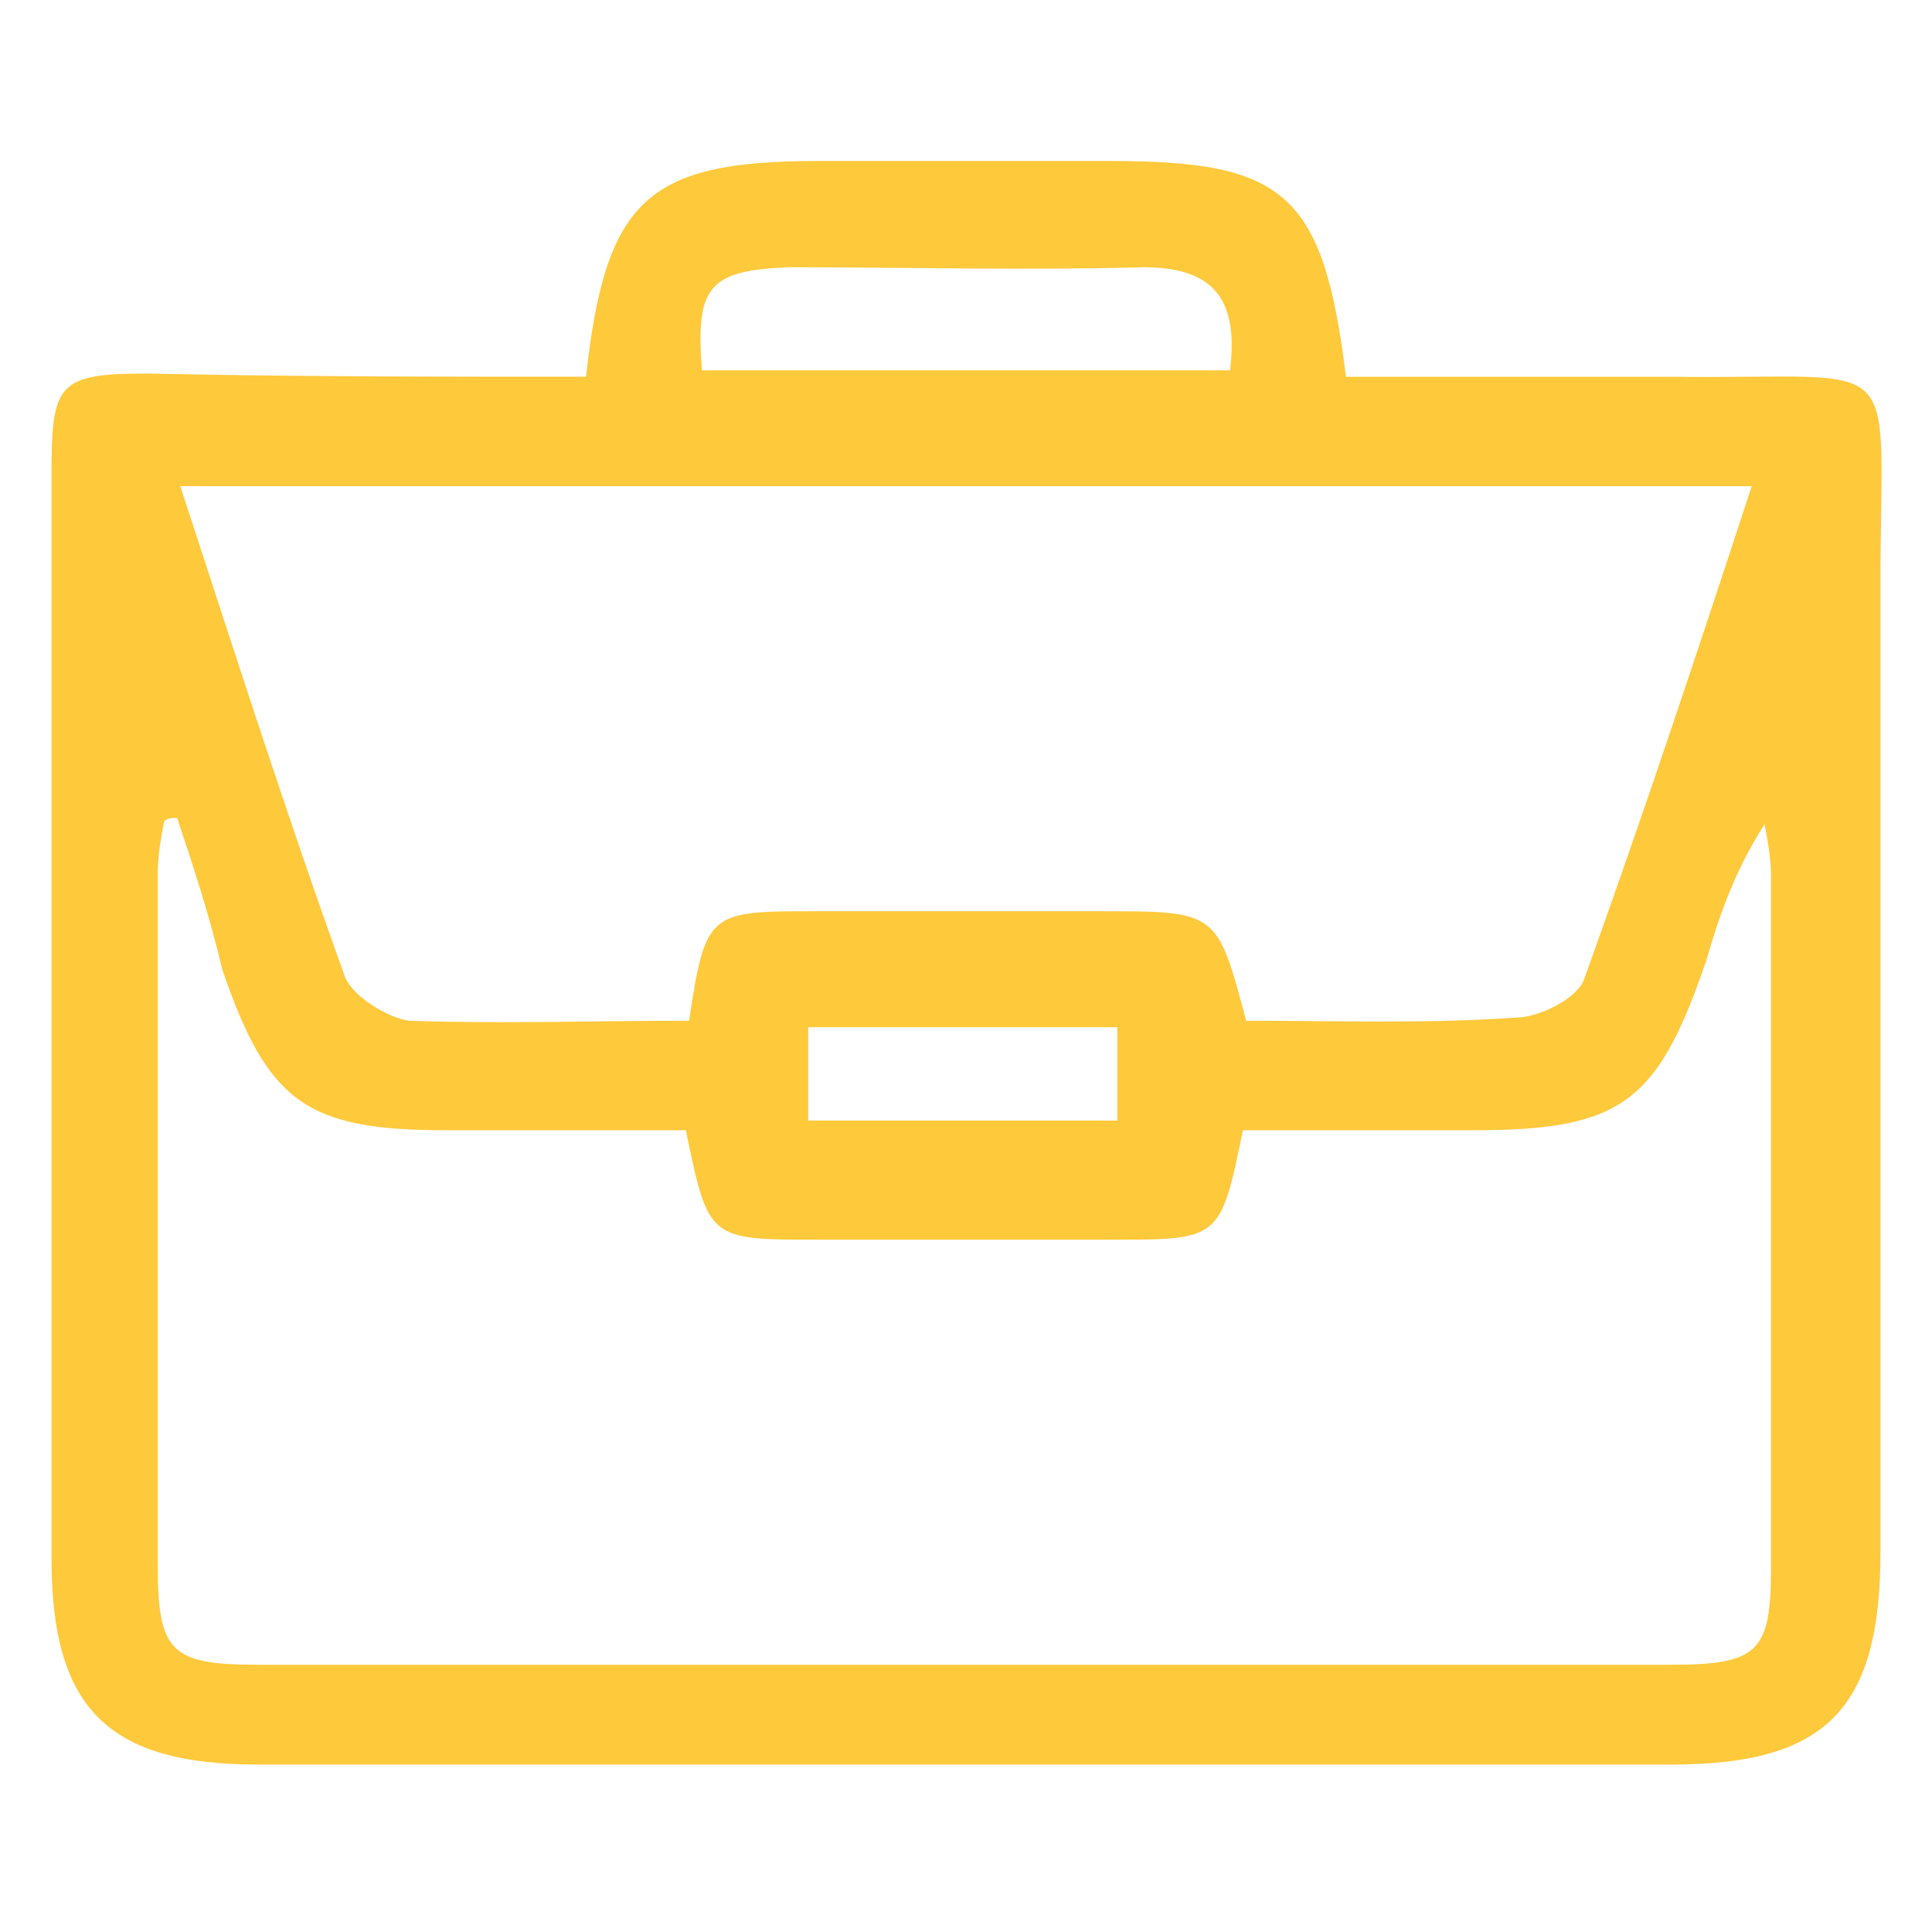 <?xml version="1.0" encoding="utf-8"?>
<!-- Generator: Adobe Illustrator 26.5.0, SVG Export Plug-In . SVG Version: 6.00 Build 0)  -->
<svg version="1.0" id="Layer_1" xmlns="http://www.w3.org/2000/svg" xmlns:xlink="http://www.w3.org/1999/xlink" x="0px" y="0px"
	 width="60px" height="60px" viewBox="0 0 60 60" enable-background="new 0 0 60 60" xml:space="preserve">
<path fill="#FFC93C" d="M18.2,11.7c0.6-5.5,1.9-6.7,7.2-6.7c3,0,6.1,0,9.1,0c5.4,0,6.6,1,7.3,6.7c3.3,0,6.7,0,10.1,0
	c7.4,0.1,6.5-1,6.5,6.4c0,10,0,20.1,0,30.1c0,4.9-1.7,6.6-6.5,6.6c-14.6,0-29.3,0-43.9,0c-4.7,0-6.4-1.8-6.4-6.4
	c0-11.2,0-22.5,0-33.7c0-2.8,0.2-3.1,3-3.1C9.1,11.7,13.6,11.7,18.2,11.7z M5.5,25.4c-0.1,0-0.3,0-0.4,0.1C5,26,4.9,26.6,4.9,27.1
	c0,7.2,0,14.3,0,21.5c0,2.7,0.4,3.1,3.1,3.1c14.6,0,29.3,0,43.9,0c2.7,0,3.1-0.4,3.1-3c0-7.2,0-14.3,0-21.5c0-0.5-0.1-1.1-0.2-1.6
	c-0.9,1.4-1.4,2.8-1.8,4.2c-1.5,4.4-2.6,5.3-7.2,5.3c-2.4,0-4.9,0-7.2,0c-0.7,3.4-0.7,3.4-4.1,3.4c-3,0-6.1,0-9.1,0
	c-3.4,0-3.4,0-4.1-3.4c-2.5,0-5,0-7.5,0c-4.3,0-5.5-0.9-6.9-5C6.5,28.4,6,26.9,5.5,25.4z M21.4,31.7c0.5-3.3,0.6-3.4,3.7-3.4
	c3,0,6.1,0,9.1,0c3.6,0,3.6,0,4.5,3.4c2.8,0,5.6,0.1,8.4-0.1c0.7,0,1.9-0.6,2.1-1.2c1.8-5,3.5-10.1,5.2-15.3c-16.4,0-32.5,0-48.8,0
	c1.7,5.2,3.3,10.2,5.1,15.2c0.2,0.6,1.3,1.3,2,1.4C15.6,31.8,18.5,31.7,21.4,31.7z M21.8,11.5c5.6,0,11,0,16.4,0
	c0.3-2.4-0.7-3.2-2.7-3.2c-3.7,0.1-7.4,0-11,0C22,8.4,21.6,8.9,21.8,11.5z M25.1,34.8c3.4,0,6.6,0,9.6,0c0-1.1,0-2,0-2.9
	c-3.3,0-6.4,0-9.6,0C25.1,32.9,25.1,33.7,25.1,34.8z"/>
</svg>
